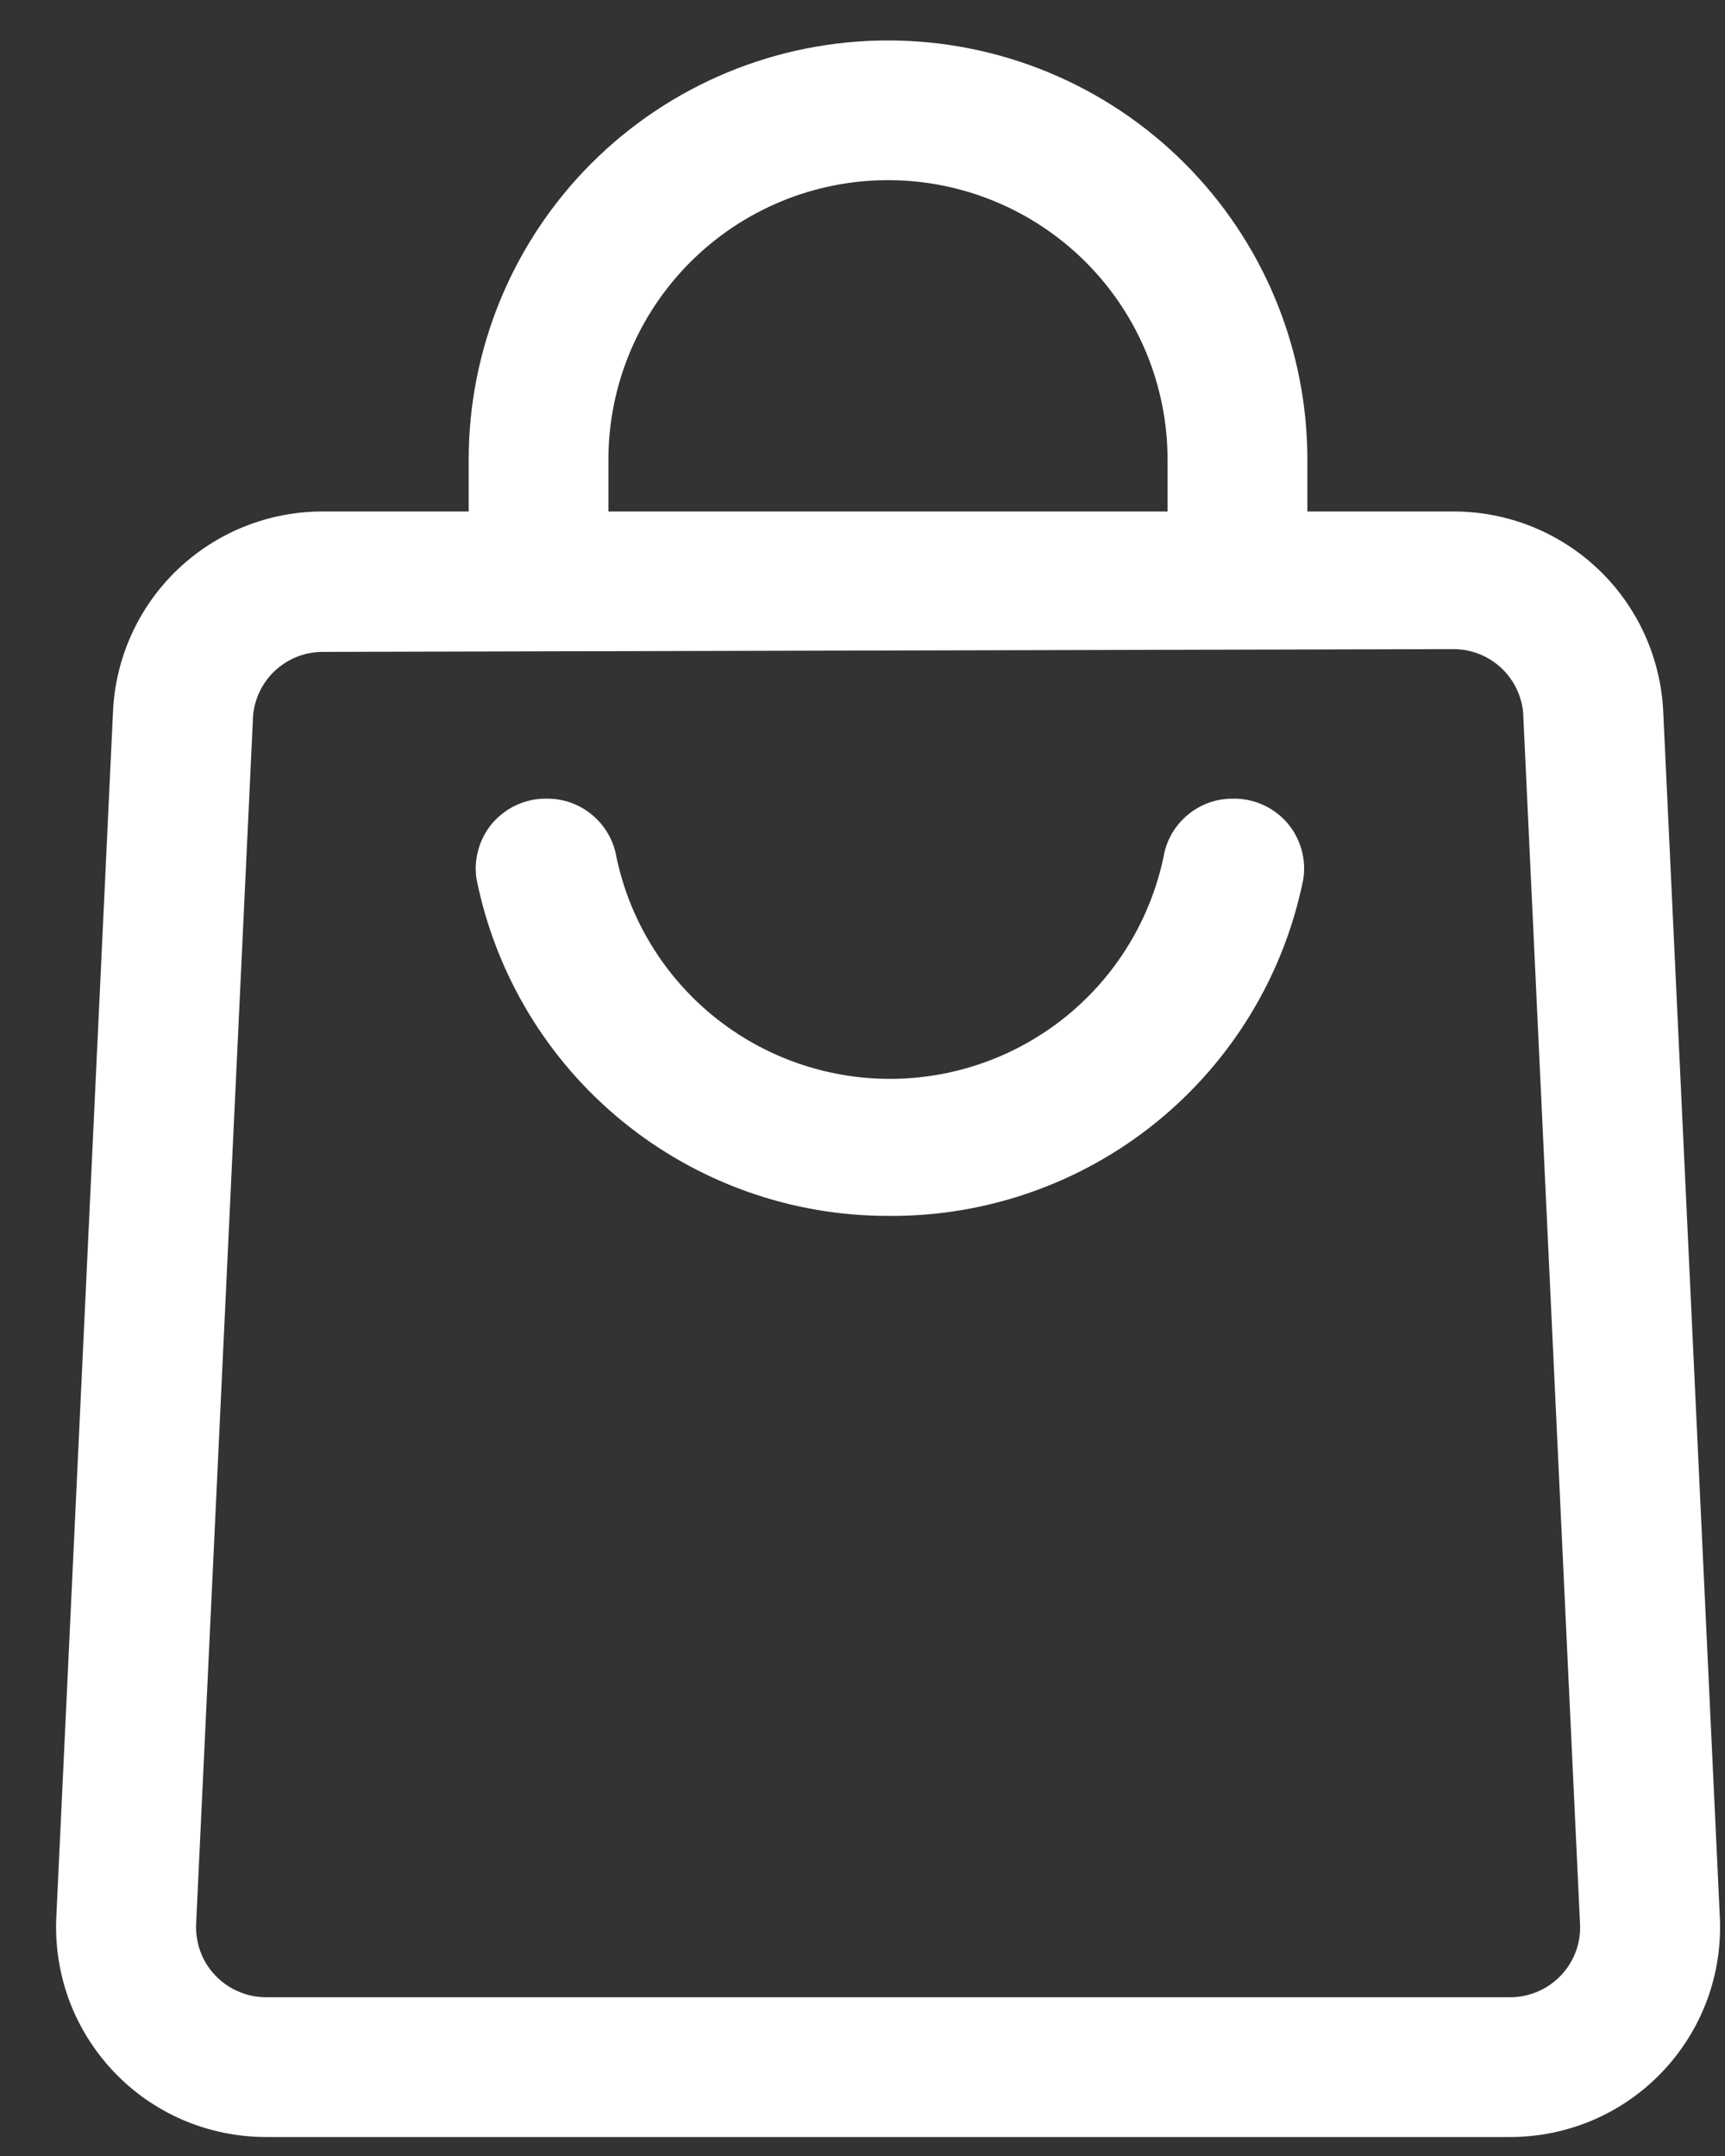 <svg width="20" height="25" viewBox="0 0 20 25" fill="none" xmlns="http://www.w3.org/2000/svg">
<rect x="0" y="0" width="20" height="25" fill="#333333" stroke="none"/>
<path d="M10.298 14.099C9.173 14.1 8.083 13.711 7.213 12.999C6.342 12.287 5.746 11.295 5.525 10.193C5.507 10.077 5.515 9.958 5.548 9.845C5.581 9.732 5.637 9.628 5.714 9.539C5.792 9.451 5.887 9.38 5.994 9.332C6.101 9.284 6.218 9.259 6.335 9.261C6.528 9.258 6.716 9.324 6.864 9.448C7.013 9.571 7.113 9.743 7.146 9.933C7.298 10.662 7.697 11.316 8.274 11.785C8.852 12.254 9.574 12.51 10.318 12.51C11.062 12.51 11.784 12.254 12.362 11.785C12.939 11.316 13.338 10.662 13.491 9.933C13.523 9.743 13.623 9.571 13.772 9.448C13.92 9.324 14.108 9.258 14.301 9.261C14.418 9.259 14.535 9.284 14.642 9.332C14.749 9.38 14.845 9.451 14.922 9.539C14.999 9.628 15.056 9.732 15.088 9.845C15.121 9.958 15.129 10.077 15.111 10.193C14.889 11.302 14.286 12.299 13.408 13.012C12.529 13.725 11.429 14.109 10.298 14.099Z" fill="white"/>
<path d="M17.509 24.78H3.084C2.755 24.78 2.428 24.713 2.125 24.584C1.822 24.454 1.548 24.264 1.321 24.025C1.094 23.786 0.917 23.504 0.802 23.195C0.688 22.886 0.637 22.556 0.653 22.227L1.31 8.256C1.337 7.63 1.605 7.038 2.058 6.605C2.511 6.172 3.114 5.93 3.741 5.931H16.852C17.479 5.93 18.082 6.172 18.535 6.605C18.988 7.038 19.256 7.63 19.284 8.256L19.94 22.227C19.956 22.556 19.906 22.886 19.791 23.195C19.676 23.504 19.5 23.786 19.272 24.025C19.045 24.264 18.771 24.454 18.468 24.584C18.165 24.713 17.839 24.78 17.509 24.78ZM3.741 7.559C3.526 7.559 3.32 7.645 3.168 7.797C3.016 7.949 2.931 8.155 2.931 8.37L2.274 22.308C2.269 22.418 2.286 22.527 2.324 22.631C2.362 22.734 2.421 22.828 2.497 22.907C2.572 22.987 2.664 23.05 2.765 23.093C2.866 23.137 2.975 23.159 3.084 23.159H17.509C17.619 23.159 17.728 23.137 17.829 23.093C17.93 23.05 18.021 22.987 18.097 22.907C18.172 22.828 18.231 22.734 18.27 22.631C18.308 22.527 18.325 22.418 18.319 22.308L17.663 8.337C17.663 8.123 17.577 7.916 17.425 7.764C17.273 7.612 17.067 7.527 16.852 7.527L3.741 7.559Z" fill="white"/>
<path d="M15.158 6.749H13.537V5.331C13.537 4.471 13.196 3.647 12.588 3.039C11.98 2.431 11.155 2.089 10.296 2.089C9.436 2.089 8.612 2.431 8.004 3.039C7.396 3.647 7.054 4.471 7.054 5.331V6.749H5.434V5.331C5.434 4.041 5.946 2.805 6.858 1.893C7.77 0.981 9.006 0.469 10.296 0.469C11.585 0.469 12.822 0.981 13.734 1.893C14.646 2.805 15.158 4.041 15.158 5.331V6.749Z" fill="white"/>
</svg>
